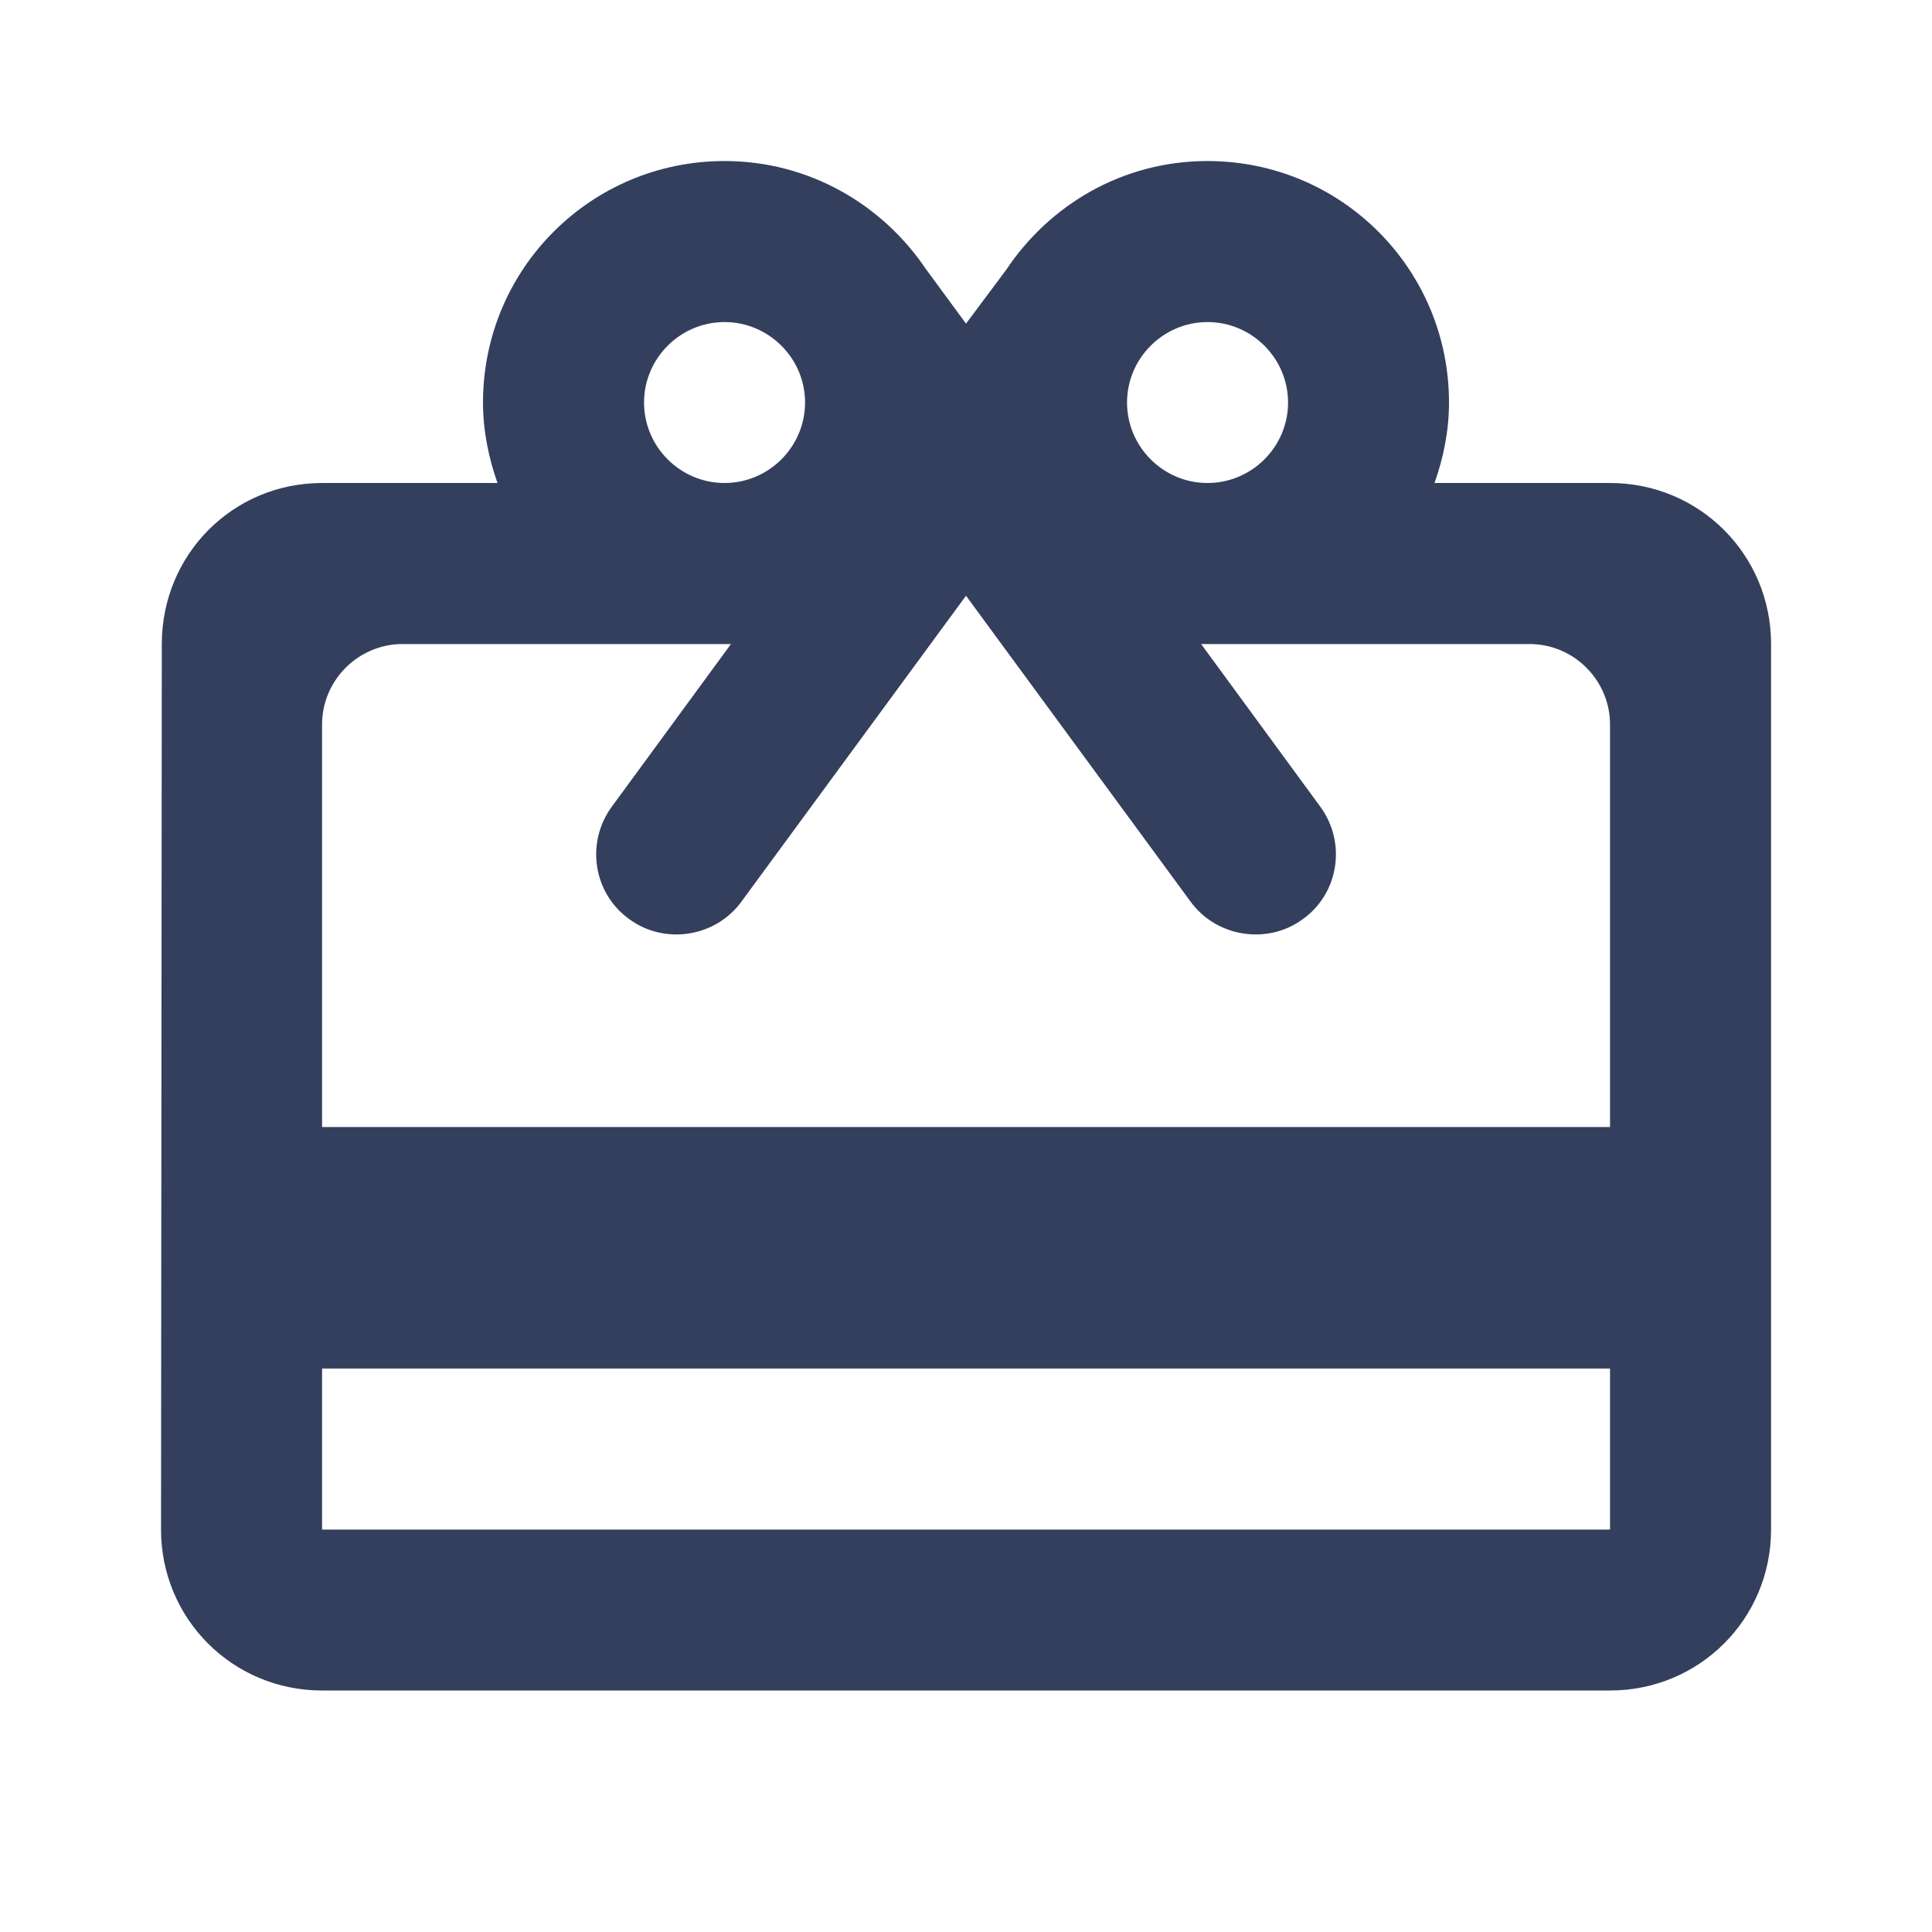 <svg width="20" height="20" viewBox="0 0 20 20" fill="none" xmlns="http://www.w3.org/2000/svg">
<path fill-rule="evenodd" clip-rule="evenodd" d="M16.667 5H14.85C14.942 4.742 15 4.459 15 4.167C15 2.784 13.884 1.667 12.5 1.667C11.625 1.667 10.867 2.117 10.417 2.792L10 3.35L9.584 2.784C9.134 2.117 8.375 1.667 7.5 1.667C6.117 1.667 5 2.784 5 4.167C5 4.459 5.059 4.742 5.15 5H3.334C2.409 5 1.675 5.742 1.675 6.667L1.667 15.834C1.667 16.759 2.409 17.5 3.334 17.5H16.667C17.592 17.5 18.334 16.759 18.334 15.834V6.667C18.334 5.742 17.592 5 16.667 5ZM12.5 3.334C12.959 3.334 13.334 3.709 13.334 4.167C13.334 4.625 12.959 5 12.5 5C12.042 5 11.667 4.625 11.667 4.167C11.667 3.709 12.042 3.334 12.5 3.334ZM7.5 3.334C7.959 3.334 8.334 3.709 8.334 4.167C8.334 4.625 7.959 5 7.5 5C7.042 5 6.667 4.625 6.667 4.167C6.667 3.709 7.042 3.334 7.5 3.334ZM16.667 15.834H3.334V14.167H16.667V15.834ZM16.667 11.667H3.334V7.5C3.334 7.042 3.709 6.667 4.167 6.667H7.567L6.334 8.35C6.059 8.725 6.142 9.25 6.517 9.517C6.884 9.784 7.409 9.7 7.675 9.334L10 6.167L12.325 9.334C12.592 9.7 13.117 9.784 13.484 9.517C13.859 9.25 13.942 8.725 13.667 8.35L12.434 6.667H15.834C16.292 6.667 16.667 7.042 16.667 7.5V11.667Z" fill="#333F5D"/>
</svg>
